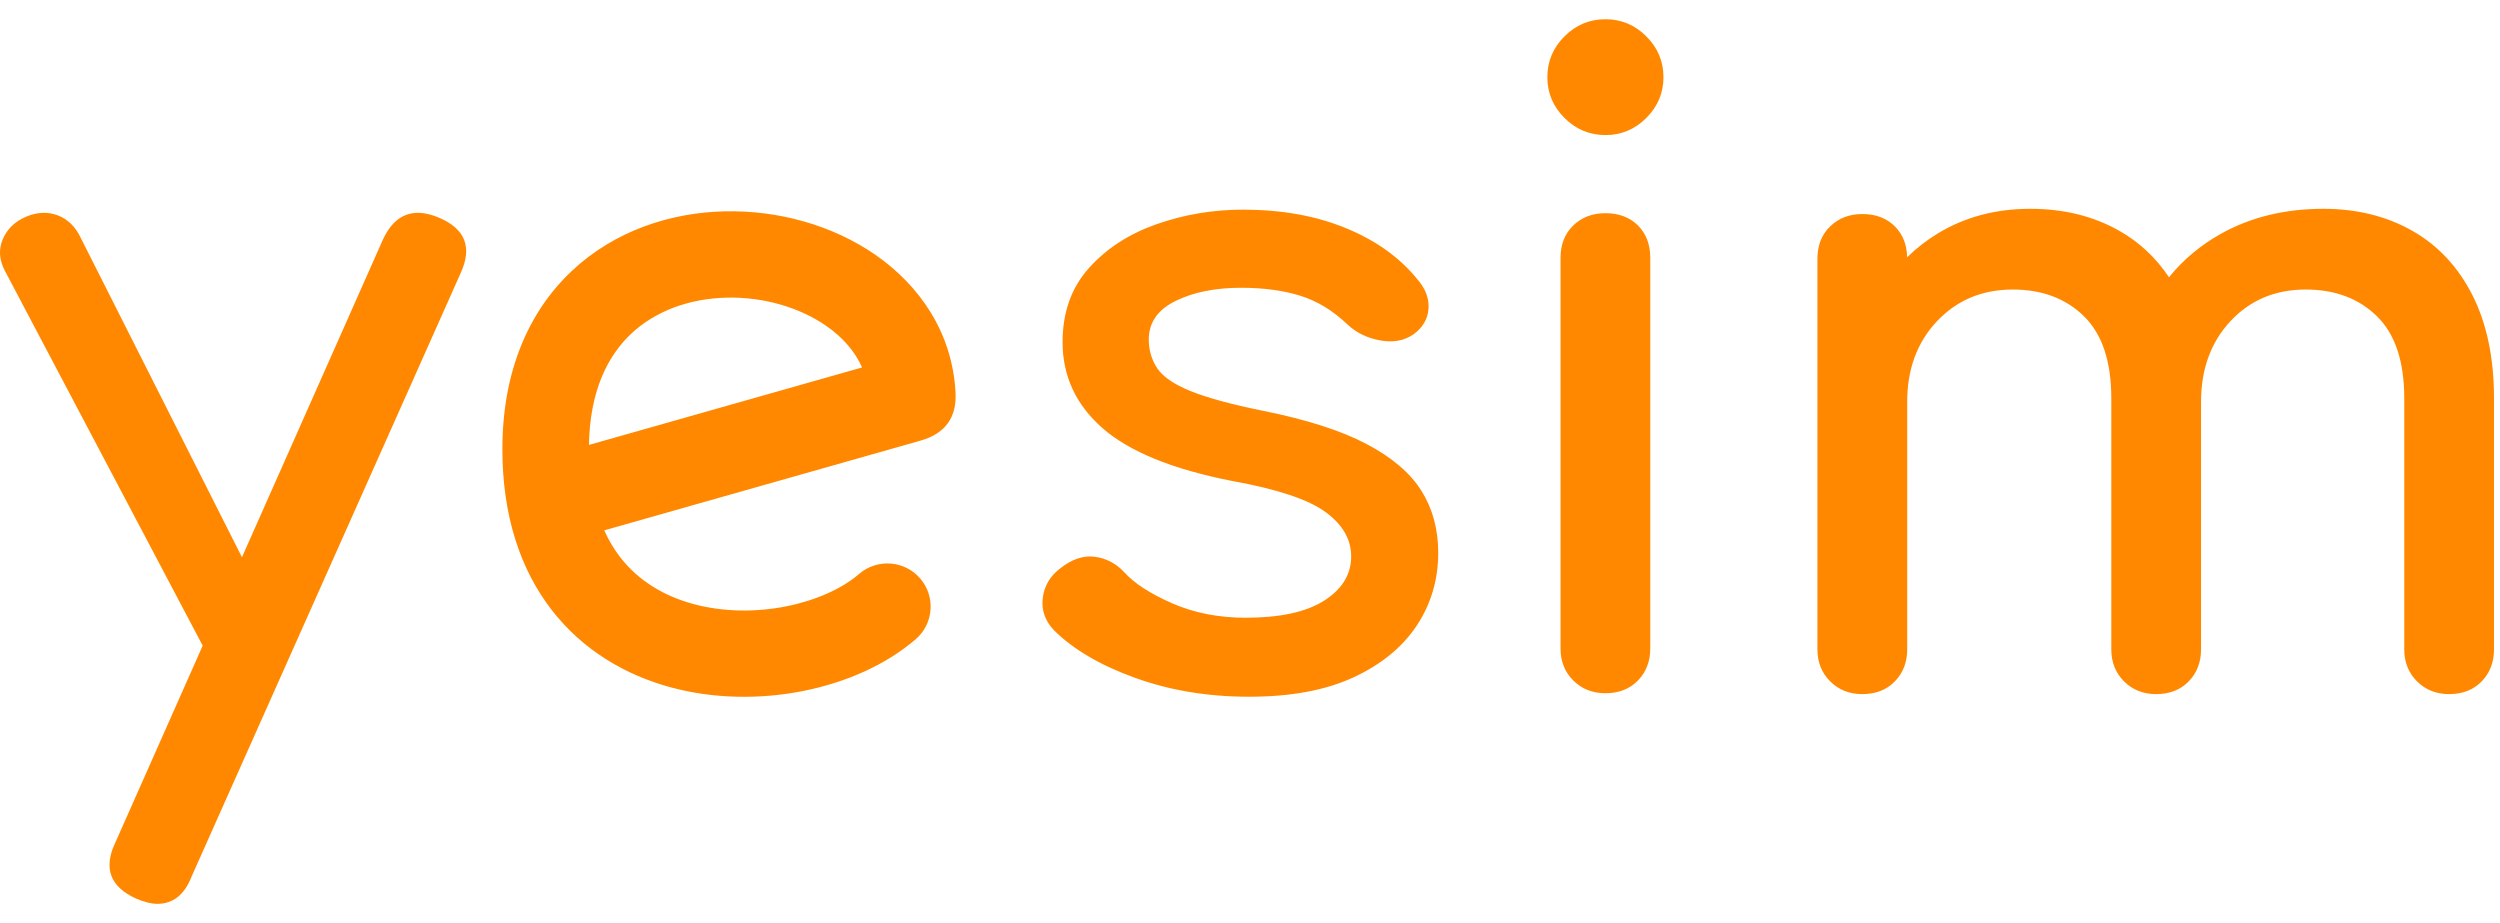 <svg width="65" height="24" viewBox="0 0 65 24" fill="none" xmlns="http://www.w3.org/2000/svg">
<path fill-rule="evenodd" clip-rule="evenodd" d="M3.539 23.363C3.753 23.454 3.936 23.5 4.088 23.5C4.5 23.5 4.797 23.264 4.98 22.793L11.98 7.094C12.285 6.425 12.094 5.946 11.408 5.657C10.752 5.383 10.272 5.565 9.967 6.204L6.291 14.488L2.098 6.182C1.961 5.893 1.762 5.699 1.503 5.6C1.244 5.501 0.969 5.512 0.68 5.634C0.39 5.756 0.188 5.95 0.074 6.216C-0.041 6.482 -0.022 6.76 0.131 7.049L5.27 16.787L2.99 21.926C2.685 22.58 2.868 23.059 3.539 23.363ZM29.514 17.625C30.421 17.952 31.409 18.115 32.476 18.115C33.559 18.115 34.462 17.948 35.187 17.613C35.911 17.278 36.46 16.83 36.834 16.267C37.207 15.704 37.394 15.073 37.394 14.373C37.394 13.764 37.249 13.228 36.959 12.764C36.67 12.3 36.193 11.893 35.53 11.544C34.866 11.194 33.963 10.905 32.819 10.677C31.996 10.509 31.37 10.338 30.943 10.163C30.516 9.988 30.23 9.791 30.085 9.57C29.941 9.349 29.868 9.102 29.868 8.828C29.868 8.387 30.101 8.053 30.566 7.824C31.031 7.596 31.599 7.482 32.27 7.482C32.85 7.482 33.361 7.551 33.803 7.688C34.245 7.824 34.657 8.075 35.038 8.44C35.267 8.653 35.549 8.79 35.884 8.851C36.22 8.912 36.51 8.859 36.754 8.691C36.998 8.509 37.127 8.285 37.142 8.018C37.158 7.752 37.059 7.497 36.845 7.254C36.388 6.691 35.77 6.25 34.992 5.931C34.215 5.611 33.322 5.451 32.316 5.451C31.538 5.451 30.791 5.577 30.074 5.828C29.357 6.079 28.77 6.459 28.313 6.969C27.855 7.478 27.627 8.121 27.627 8.897C27.627 9.779 27.973 10.524 28.667 11.133C29.361 11.741 30.478 12.198 32.019 12.502C33.208 12.715 34.028 12.989 34.477 13.323C34.927 13.658 35.145 14.054 35.13 14.51C35.114 14.966 34.874 15.339 34.409 15.628C33.944 15.917 33.269 16.061 32.385 16.061C31.683 16.061 31.046 15.936 30.474 15.685C29.902 15.434 29.487 15.164 29.228 14.875C29.014 14.647 28.759 14.514 28.461 14.476C28.164 14.438 27.863 14.54 27.558 14.784C27.299 14.982 27.15 15.236 27.112 15.548C27.074 15.86 27.169 16.138 27.398 16.381C27.901 16.883 28.606 17.297 29.514 17.625ZM40.905 17.693C41.127 17.913 41.405 18.024 41.74 18.024C42.091 18.024 42.373 17.913 42.587 17.693C42.8 17.472 42.907 17.195 42.907 16.86V6.706C42.907 6.356 42.8 6.075 42.587 5.862C42.373 5.649 42.091 5.543 41.74 5.543C41.405 5.543 41.127 5.649 40.905 5.862C40.684 6.075 40.574 6.356 40.574 6.706V16.86C40.574 17.195 40.684 17.472 40.905 17.693ZM40.677 3.067C40.974 3.364 41.329 3.512 41.74 3.512C42.152 3.512 42.507 3.364 42.804 3.067C43.101 2.77 43.25 2.417 43.25 2.006C43.25 1.595 43.101 1.242 42.804 0.945C42.507 0.648 42.152 0.5 41.74 0.5C41.329 0.5 40.974 0.648 40.677 0.945C40.379 1.242 40.231 1.595 40.231 2.006C40.231 2.417 40.379 2.77 40.677 3.067ZM62.843 17.716C63.064 17.936 63.342 18.047 63.678 18.047C64.028 18.047 64.31 17.936 64.524 17.716C64.737 17.495 64.844 17.218 64.844 16.883V10.357C64.844 9.308 64.657 8.414 64.284 7.676C63.91 6.938 63.388 6.379 62.717 5.999C62.046 5.619 61.276 5.429 60.406 5.429C59.415 5.429 58.534 5.642 57.764 6.067C57.223 6.367 56.766 6.747 56.394 7.209C56.052 6.698 55.621 6.294 55.099 5.999C54.428 5.619 53.658 5.429 52.789 5.429C51.889 5.429 51.089 5.642 50.387 6.067C50.093 6.246 49.826 6.453 49.586 6.689C49.578 6.357 49.471 6.09 49.266 5.885C49.053 5.672 48.771 5.565 48.42 5.565C48.084 5.565 47.806 5.672 47.585 5.885C47.364 6.098 47.253 6.379 47.253 6.729V16.883C47.253 17.218 47.364 17.495 47.585 17.716C47.806 17.936 48.084 18.047 48.42 18.047C48.771 18.047 49.053 17.936 49.266 17.716C49.48 17.495 49.587 17.218 49.587 16.883V10.448C49.587 9.597 49.846 8.897 50.364 8.349C50.883 7.802 51.538 7.528 52.331 7.528C53.094 7.528 53.712 7.76 54.184 8.224C54.657 8.688 54.894 9.399 54.894 10.357V16.883C54.894 17.218 55.004 17.495 55.225 17.716C55.446 17.936 55.725 18.047 56.06 18.047C56.411 18.047 56.693 17.936 56.907 17.716C57.12 17.495 57.227 17.218 57.227 16.883V10.448C57.227 9.597 57.482 8.897 57.993 8.349C58.504 7.802 59.156 7.528 59.949 7.528C60.711 7.528 61.329 7.76 61.802 8.224C62.275 8.688 62.511 9.399 62.511 10.357V16.883C62.511 17.218 62.621 17.495 62.843 17.716ZM15.313 11.568C15.336 10.148 15.811 9.24 16.413 8.675C17.049 8.078 17.934 7.762 18.888 7.739C19.847 7.715 20.791 7.992 21.482 8.473C21.913 8.772 22.23 9.137 22.414 9.554L15.313 11.568ZM15.71 13.789C15.83 14.058 15.972 14.29 16.127 14.49C16.598 15.097 17.257 15.494 18.022 15.703C19.624 16.139 21.447 15.69 22.336 14.923C22.806 14.517 23.517 14.569 23.923 15.038C24.329 15.506 24.278 16.215 23.808 16.62C22.287 17.932 19.668 18.478 17.43 17.868C16.276 17.554 15.165 16.918 14.347 15.863C13.525 14.803 13.062 13.403 13.062 11.678C13.062 9.666 13.74 8.103 14.871 7.041C15.984 5.996 17.435 5.529 18.833 5.495C20.227 5.461 21.651 5.853 22.77 6.632C23.903 7.421 24.76 8.64 24.844 10.202C24.877 10.821 24.607 11.265 23.938 11.455L15.71 13.789Z" fill="#FF8800"/>
</svg>
